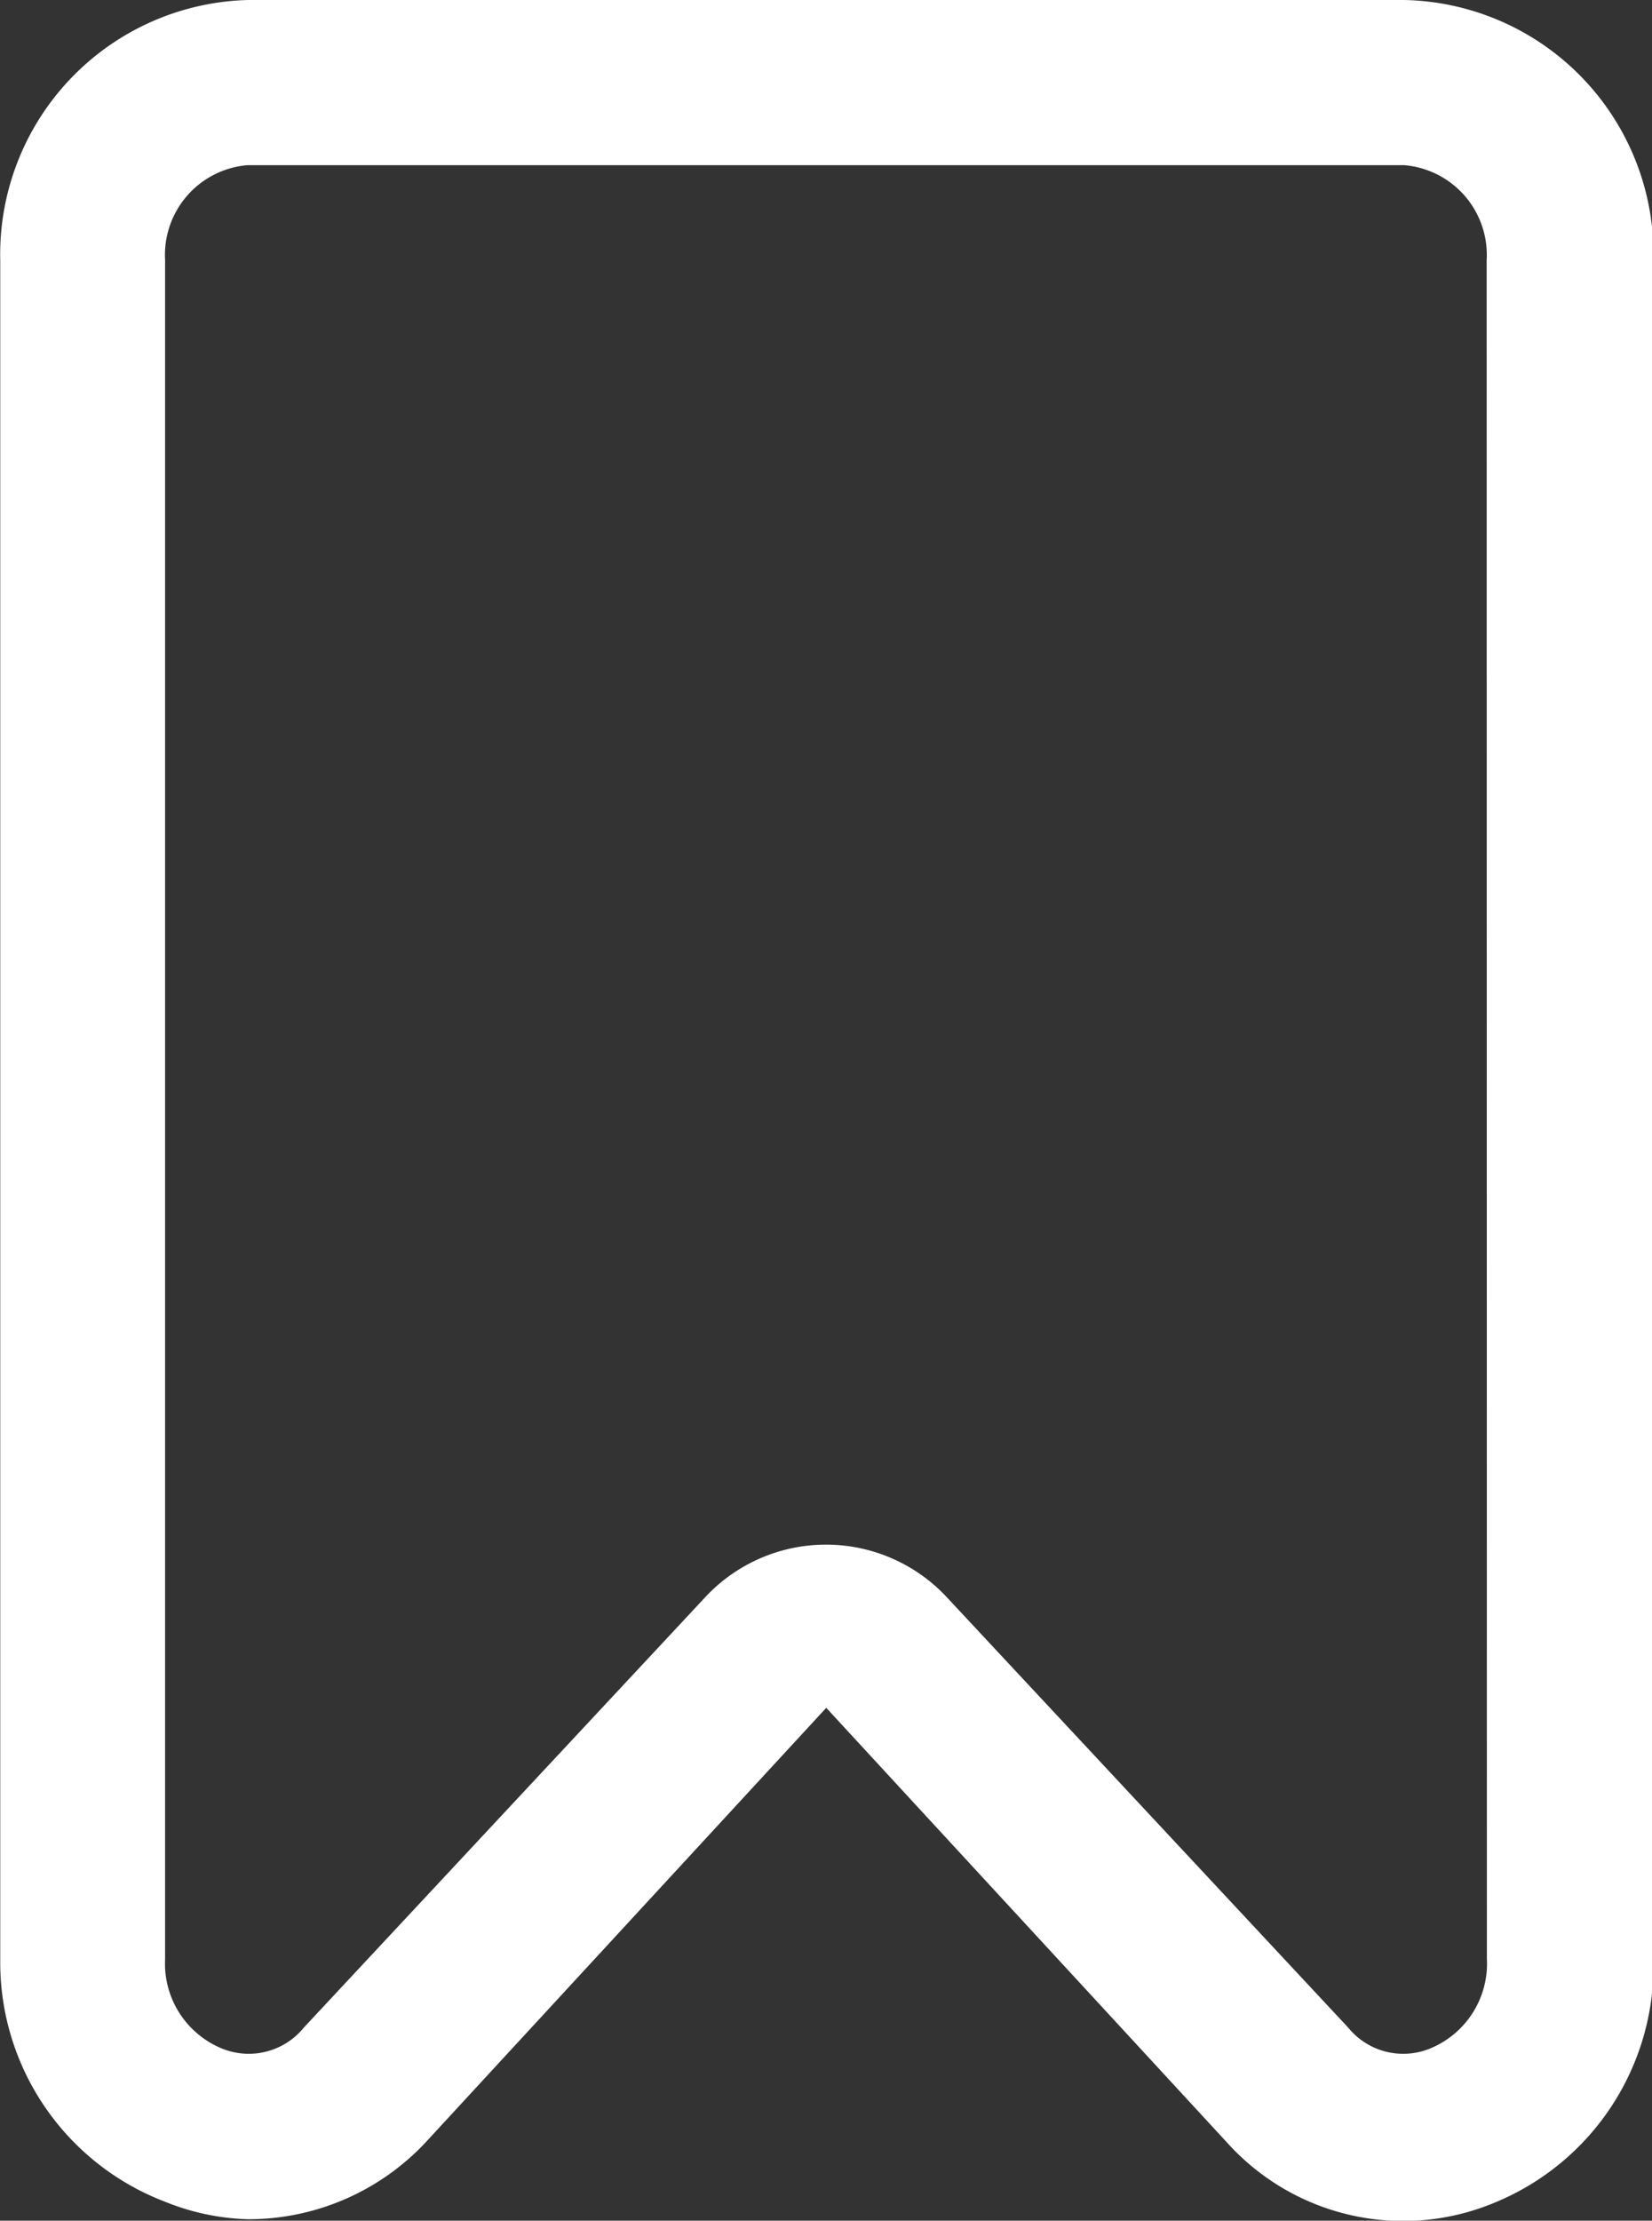 <svg xmlns="http://www.w3.org/2000/svg" width="6.844" height="9.197" viewBox="0 0 6.844 9.197"><rect x="0" y="0" width="6.844" height="9.197" fill="#333333" stroke="none"/><defs><style>.a{fill:#fff;}</style></defs><g transform="translate(-5.999 -2.07)"><g transform="translate(5.999 2.07)"><path class="a" d="M11.817,2.07H7.026A1.054,1.054,0,0,0,6,3.148v7.035a1.061,1.061,0,0,0,.684,1.006.982.982,0,0,0,.342.072,1.006,1.006,0,0,0,.736-.318l1.66-1.8,1.66,1.8a.982.982,0,0,0,1.1.253,1.061,1.061,0,0,0,.667-1.013V3.148A1.054,1.054,0,0,0,11.817,2.07Zm.342,8.113a.38.38,0,0,1-.233.37.294.294,0,0,1-.342-.086l-1.67-1.79a.684.684,0,0,0-.986,0l-1.67,1.79a.294.294,0,0,1-.342.086.38.38,0,0,1-.233-.37V3.148a.373.373,0,0,1,.342-.394h4.791a.373.373,0,0,1,.342.394Z" transform="translate(-5.999 -2.07)"/></g></g></svg>
